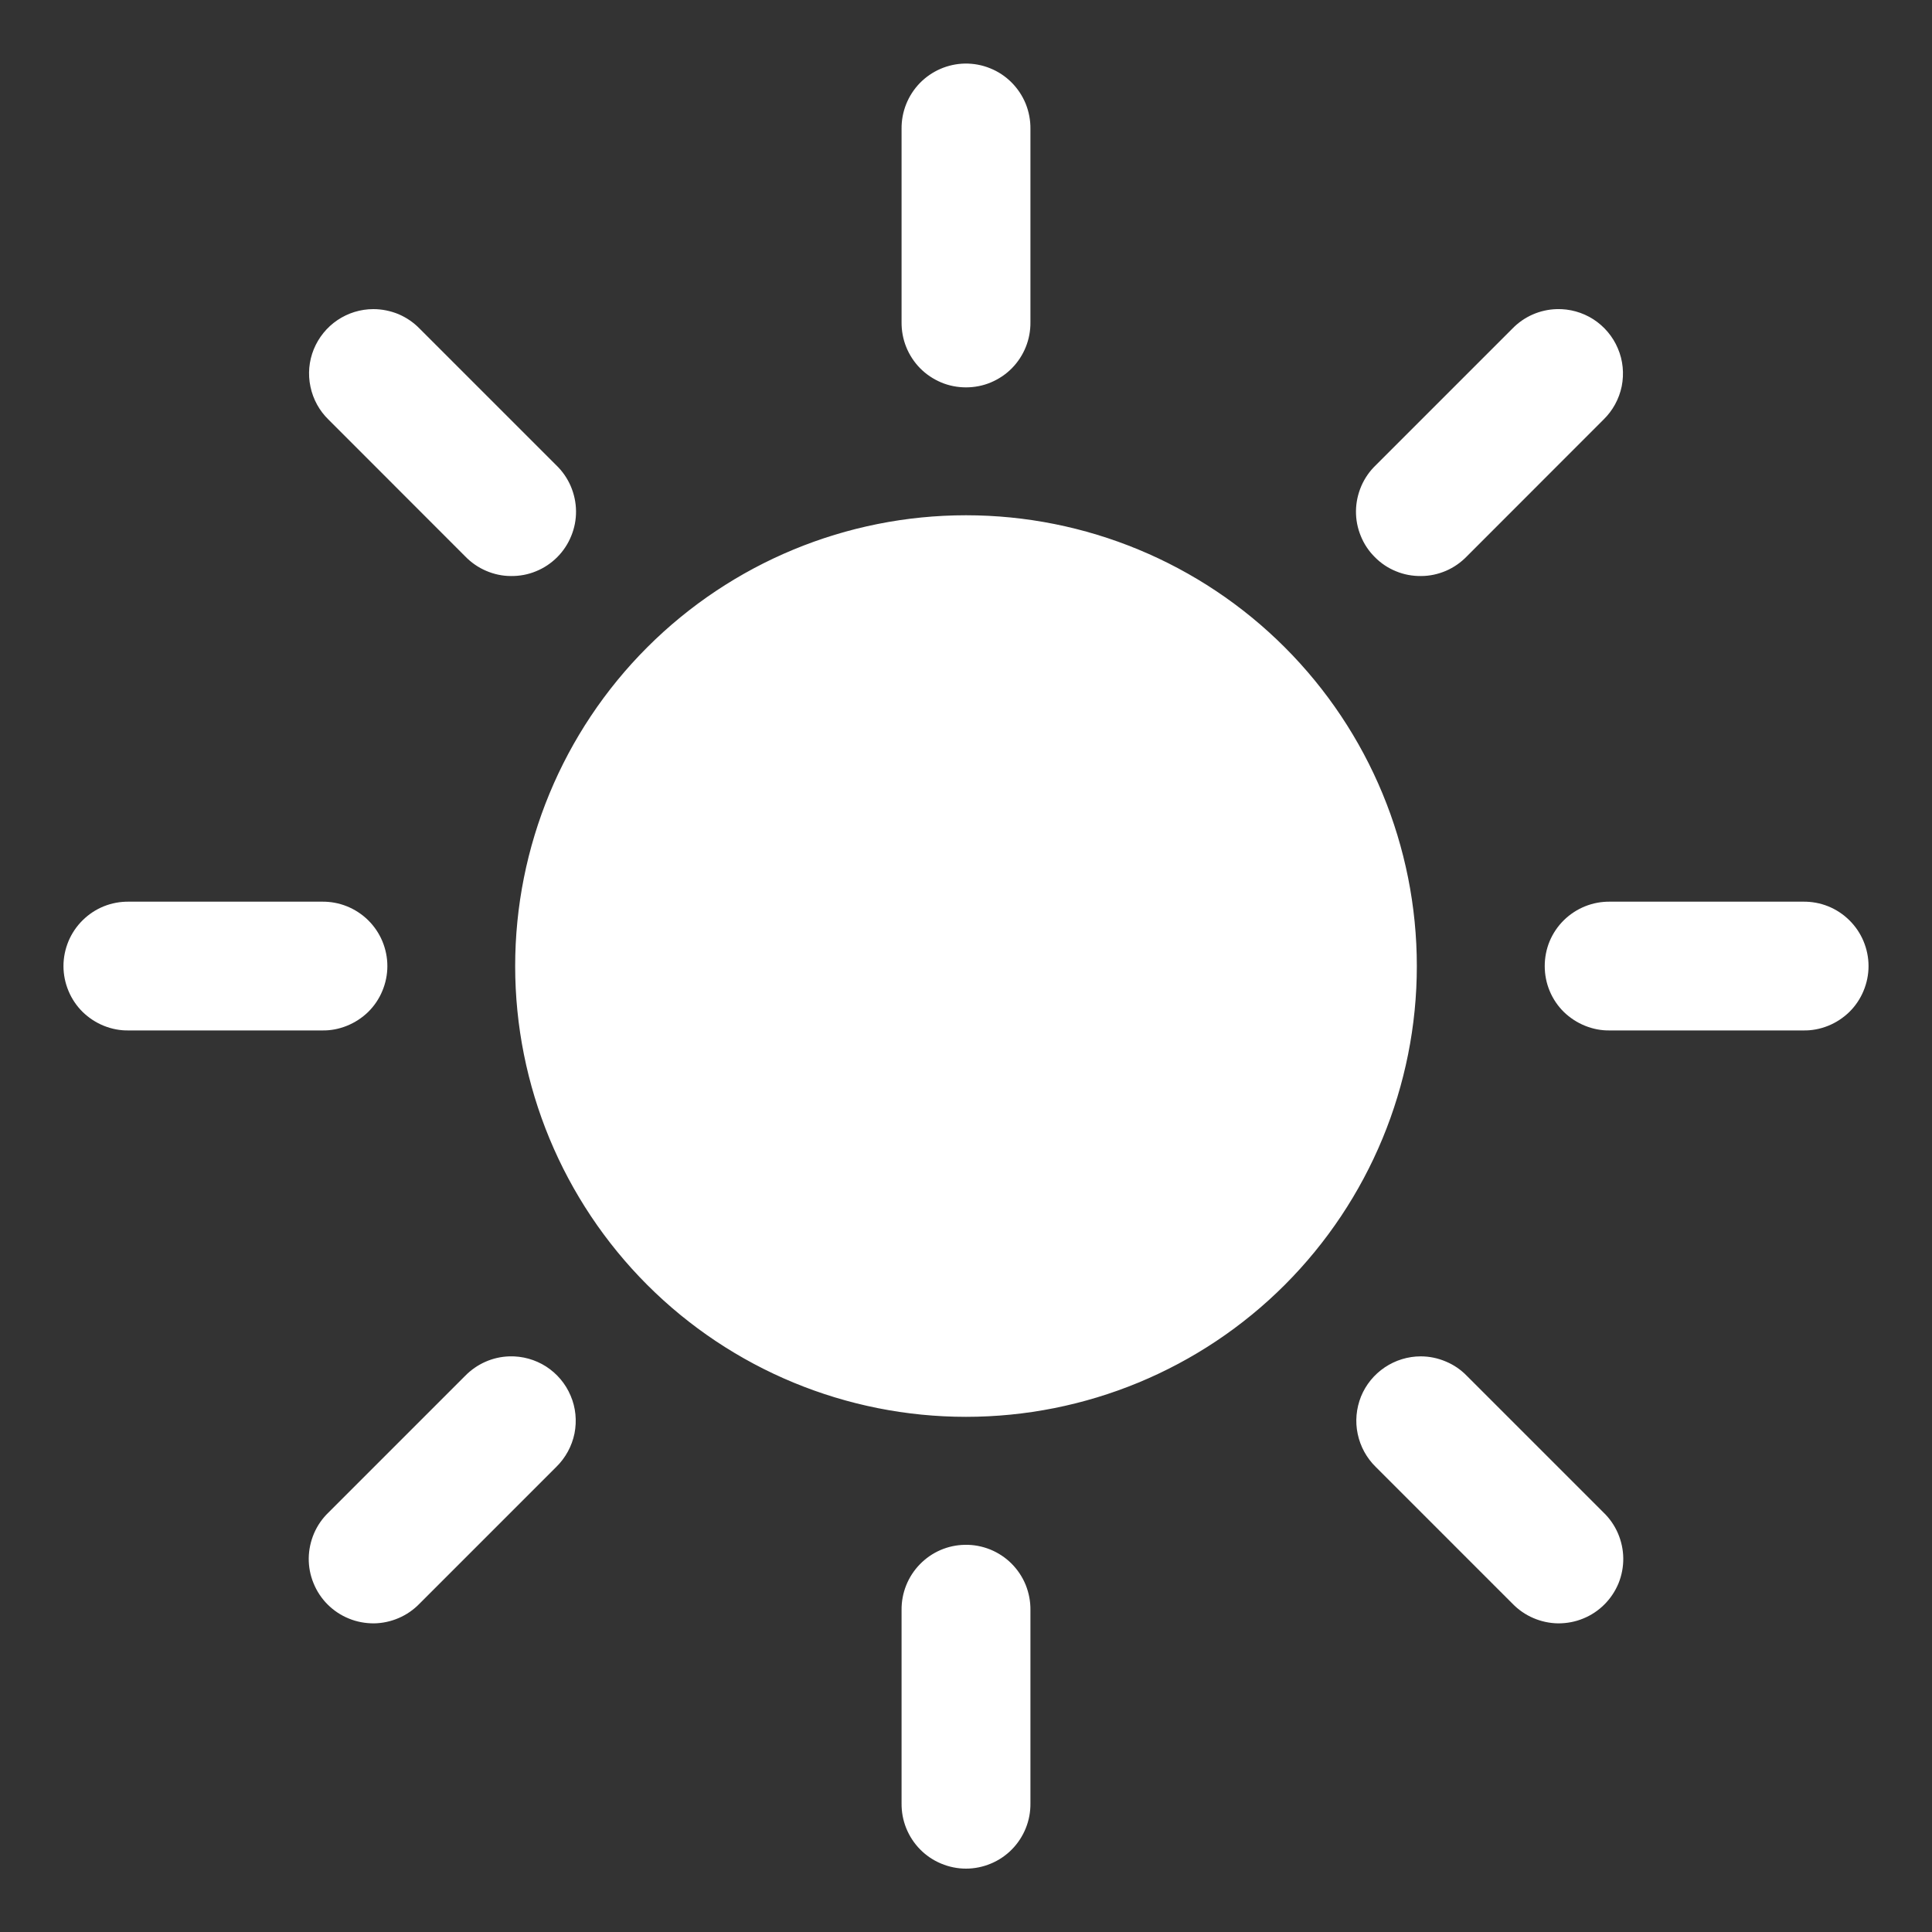 <svg width="20" height="20" viewBox="0 0 20 20" fill="none" xmlns="http://www.w3.org/2000/svg">
<rect x="0" y="0" width="20" height="20" fill="#333333" stroke="none"/>
<g clip-path="url(#clip0_35_13377)">
<path d="M9.99 0.658C9.813 0.661 9.645 0.734 9.522 0.86C9.399 0.987 9.331 1.157 9.333 1.334V3.334C9.332 3.422 9.348 3.51 9.381 3.592C9.414 3.674 9.463 3.749 9.525 3.812C9.587 3.875 9.661 3.924 9.743 3.959C9.824 3.993 9.912 4.01 10 4.01C10.088 4.01 10.176 3.993 10.257 3.959C10.339 3.924 10.413 3.875 10.475 3.812C10.537 3.749 10.586 3.674 10.619 3.592C10.652 3.51 10.668 3.422 10.667 3.334V1.334C10.668 1.245 10.651 1.156 10.618 1.074C10.584 0.991 10.534 0.916 10.471 0.853C10.408 0.79 10.333 0.74 10.25 0.707C10.167 0.673 10.079 0.657 9.99 0.658ZM3.865 3.2C3.732 3.2 3.603 3.24 3.493 3.314C3.383 3.388 3.298 3.494 3.248 3.616C3.198 3.739 3.186 3.874 3.214 4.004C3.241 4.133 3.306 4.252 3.401 4.344L4.815 5.759C4.877 5.823 4.95 5.874 5.032 5.909C5.113 5.944 5.201 5.963 5.289 5.963C5.378 5.964 5.466 5.948 5.548 5.914C5.63 5.881 5.705 5.831 5.768 5.768C5.83 5.706 5.88 5.631 5.913 5.549C5.947 5.467 5.964 5.379 5.963 5.29C5.962 5.201 5.943 5.114 5.908 5.032C5.873 4.951 5.822 4.877 5.758 4.816L4.344 3.402C4.282 3.338 4.207 3.287 4.125 3.252C4.042 3.218 3.954 3.2 3.865 3.2ZM16.115 3.2C15.941 3.205 15.777 3.277 15.656 3.402L14.242 4.816C14.178 4.877 14.127 4.951 14.092 5.032C14.057 5.114 14.038 5.201 14.037 5.29C14.036 5.379 14.053 5.467 14.087 5.549C14.12 5.631 14.17 5.706 14.233 5.768C14.295 5.831 14.37 5.881 14.452 5.914C14.534 5.948 14.622 5.964 14.711 5.963C14.8 5.963 14.887 5.944 14.969 5.909C15.05 5.874 15.123 5.823 15.185 5.759L16.599 4.344C16.695 4.251 16.761 4.13 16.788 3.999C16.814 3.867 16.801 3.73 16.748 3.607C16.696 3.483 16.607 3.378 16.494 3.305C16.381 3.233 16.249 3.196 16.115 3.2ZM10 5.334C8.762 5.334 7.575 5.826 6.7 6.701C5.825 7.576 5.333 8.763 5.333 10.001C5.333 11.238 5.825 12.425 6.7 13.301C7.575 14.176 8.762 14.667 10 14.667C11.238 14.667 12.425 14.176 13.3 13.301C14.175 12.425 14.667 11.238 14.667 10.001C14.667 8.763 14.175 7.576 13.3 6.701C12.425 5.826 11.238 5.334 10 5.334ZM1.333 9.334C1.245 9.333 1.157 9.349 1.075 9.382C0.993 9.415 0.919 9.464 0.856 9.526C0.793 9.588 0.743 9.662 0.709 9.743C0.675 9.825 0.657 9.912 0.657 10.001C0.657 10.089 0.675 10.177 0.709 10.258C0.743 10.34 0.793 10.414 0.856 10.476C0.919 10.537 0.993 10.586 1.075 10.619C1.157 10.652 1.245 10.669 1.333 10.667H3.333C3.422 10.669 3.509 10.652 3.591 10.619C3.673 10.586 3.748 10.537 3.811 10.476C3.874 10.414 3.924 10.34 3.958 10.258C3.992 10.177 4.01 10.089 4.01 10.001C4.01 9.912 3.992 9.825 3.958 9.743C3.924 9.662 3.874 9.588 3.811 9.526C3.748 9.464 3.673 9.415 3.591 9.382C3.509 9.349 3.422 9.333 3.333 9.334H1.333ZM16.667 9.334C16.578 9.333 16.491 9.349 16.409 9.382C16.327 9.415 16.252 9.464 16.189 9.526C16.126 9.588 16.076 9.662 16.042 9.743C16.008 9.825 15.991 9.912 15.991 10.001C15.991 10.089 16.008 10.177 16.042 10.258C16.076 10.34 16.126 10.414 16.189 10.476C16.252 10.537 16.327 10.586 16.409 10.619C16.491 10.652 16.578 10.669 16.667 10.667H18.667C18.755 10.669 18.843 10.652 18.925 10.619C19.007 10.586 19.081 10.537 19.144 10.476C19.207 10.414 19.257 10.34 19.291 10.258C19.325 10.177 19.343 10.089 19.343 10.001C19.343 9.912 19.325 9.825 19.291 9.743C19.257 9.662 19.207 9.588 19.144 9.526C19.081 9.464 19.007 9.415 18.925 9.382C18.843 9.349 18.755 9.333 18.667 9.334H16.667ZM5.273 14.041C5.1 14.046 4.936 14.119 4.815 14.243L3.401 15.657C3.337 15.718 3.286 15.792 3.251 15.873C3.216 15.955 3.197 16.043 3.196 16.131C3.195 16.22 3.212 16.308 3.246 16.39C3.279 16.472 3.329 16.547 3.391 16.609C3.454 16.672 3.529 16.722 3.611 16.755C3.693 16.789 3.781 16.805 3.87 16.805C3.958 16.804 4.046 16.785 4.127 16.75C4.209 16.715 4.282 16.664 4.344 16.6L5.758 15.186C5.854 15.092 5.92 14.971 5.947 14.84C5.973 14.708 5.96 14.571 5.907 14.448C5.855 14.324 5.766 14.219 5.653 14.146C5.54 14.074 5.408 14.037 5.273 14.041ZM14.707 14.041C14.575 14.041 14.445 14.081 14.335 14.155C14.225 14.229 14.139 14.334 14.089 14.457C14.04 14.58 14.027 14.715 14.055 14.845C14.082 14.974 14.147 15.093 14.242 15.186L15.656 16.6C15.718 16.664 15.791 16.715 15.873 16.75C15.954 16.785 16.042 16.804 16.131 16.805C16.219 16.805 16.307 16.789 16.389 16.755C16.471 16.722 16.546 16.672 16.609 16.609C16.671 16.547 16.721 16.472 16.755 16.39C16.788 16.308 16.805 16.22 16.804 16.131C16.803 16.042 16.784 15.955 16.749 15.873C16.714 15.792 16.663 15.718 16.599 15.657L15.185 14.243C15.123 14.179 15.049 14.128 14.966 14.094C14.884 14.059 14.796 14.041 14.707 14.041ZM9.99 15.992C9.813 15.994 9.645 16.067 9.522 16.194C9.399 16.32 9.331 16.491 9.333 16.667V18.667C9.332 18.756 9.348 18.843 9.381 18.925C9.414 19.007 9.463 19.082 9.525 19.145C9.587 19.208 9.661 19.258 9.743 19.292C9.824 19.326 9.912 19.344 10 19.344C10.088 19.344 10.176 19.326 10.257 19.292C10.339 19.258 10.413 19.208 10.475 19.145C10.537 19.082 10.586 19.007 10.619 18.925C10.652 18.843 10.668 18.756 10.667 18.667V16.667C10.668 16.578 10.651 16.49 10.618 16.407C10.584 16.324 10.534 16.249 10.471 16.186C10.408 16.123 10.333 16.074 10.25 16.04C10.167 16.007 10.079 15.99 9.99 15.992Z" fill="white"/>
</g>
<defs>
<clipPath id="clip0_35_13377">
<rect width="20" height="20" fill="white"/>
</clipPath>
</defs>
</svg>
